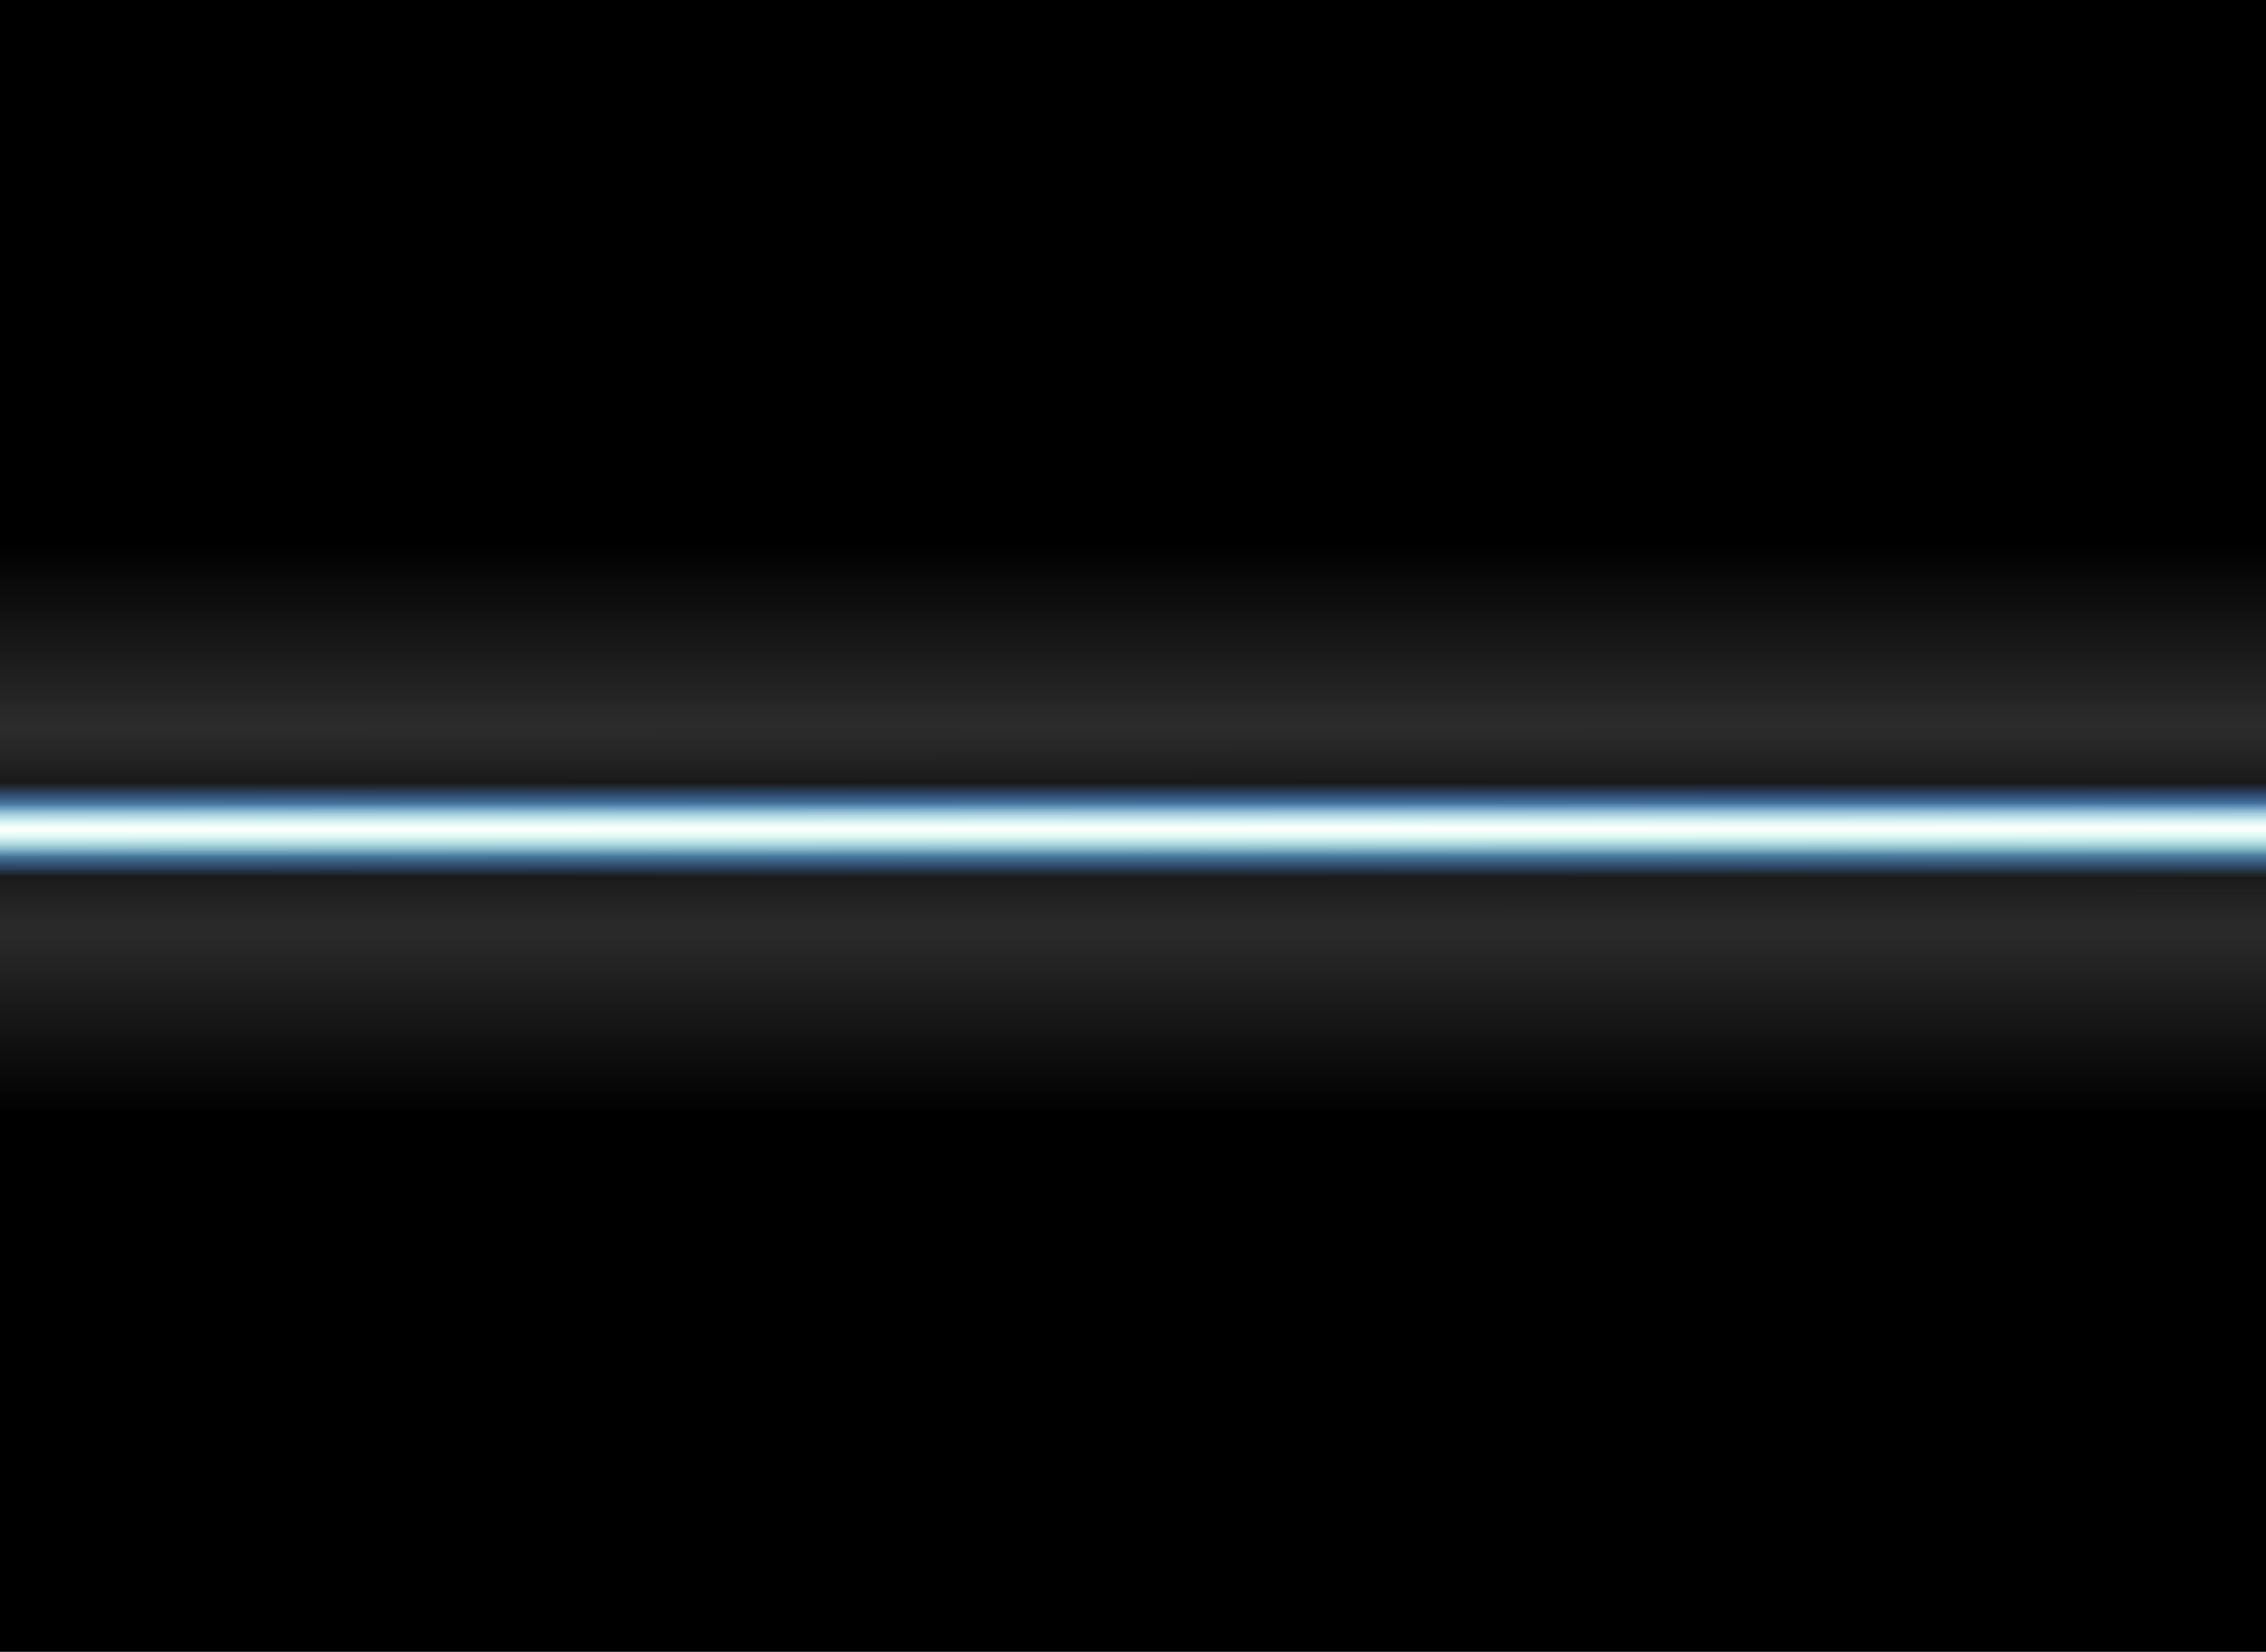 <?xml version="1.0" encoding="UTF-8" standalone="no"?>
<svg
   xmlns:dc="http://purl.org/dc/elements/1.1/"
   xmlns:cc="http://creativecommons.org/ns#"
   xmlns:rdf="http://www.w3.org/1999/02/22-rdf-syntax-ns#"
   xmlns:svg="http://www.w3.org/2000/svg"
   xmlns="http://www.w3.org/2000/svg"
   xmlns:sodipodi="http://sodipodi.sourceforge.net/DTD/sodipodi-0.dtd"
   xmlns:inkscape="http://www.inkscape.org/namespaces/inkscape"
   version="1.1"
   viewBox="0.0 0.0 730.727 532.751"
   fill="none"
   stroke="none"
   stroke-linecap="square"
   stroke-miterlimit="10"
   id="svg118"
   sodipodi:docname="luzInfo.svg"
   inkscape:version="0.92.3 (2405546, 2018-03-11)">
  <rect x="0.0" y="0.0" width="730.727" height="532.751" fill="#808080" stroke="none"/>
  <defs
     id="defs122" />
  <sodipodi:namedview
     pagecolor="#ffffff"
     bordercolor="#666666"
     borderopacity="1"
     objecttolerance="10"
     gridtolerance="10"
     guidetolerance="10"
     inkscape:pageopacity="0"
     inkscape:pageshadow="2"
     inkscape:window-width="1920"
     inkscape:window-height="1052"
     id="namedview120"
     showgrid="false"
     inkscape:zoom="0.88596791"
     inkscape:cx="211.2582"
     inkscape:cy="204.55724"
     inkscape:window-x="1366"
     inkscape:window-y="0"
     inkscape:window-maximized="1"
     inkscape:current-layer="g116" />
  <clipPath
     id="p.0">
    <path
       d="m0 0l730.727 0l0 532.751l-730.727 0l0 -532.751z"
       clip-rule="nonzero"
       id="path2" />
  </clipPath>
  <g
     clip-path="url(#p.0)"
     id="g116">
    <path
       fill="#000000"
       fill-opacity="0.0"
       d="m0 0l730.727 0l0 532.751l-730.727 0z"
       fill-rule="evenodd"
       id="path5" />
    <path
       fill="#000000"
       d="m-34.666 0l785.543 0l0 535.37l-785.543 0z"
       fill-rule="evenodd"
       id="path7" />
    <path
       stroke="#000000"
       stroke-width="1.0"
       stroke-linejoin="round"
       stroke-linecap="butt"
       d="m-34.666 0l785.543 0l0 535.37l-785.543 0z"
       fill-rule="evenodd"
       id="path9" />
    <defs
       id="defs22">
      <linearGradient
         id="p.1"
         gradientUnits="userSpaceOnUse"
         gradientTransform="matrix(13.588 0.0 0.0 13.588 0.0 0.0)"
         spreadMethod="pad"
         x1="-4.587"
         y1="12.906"
         x2="-4.587"
         y2="26.494">
        <stop
           offset="0.0"
           stop-color="#f3f3f3"
           id="stop11" />
        <stop
           offset="1.4E-45"
           stop-color="#000000"
           id="stop13" />
        <stop
           offset="0.49"
           stop-color="#434343"
           id="stop15" />
        <stop
           offset="1"
           stop-color="#000000"
           id="stop17" />
        <stop
           offset="1.0"
           stop-color="#000000"
           id="stop19" />
      </linearGradient>
    </defs>
    <path
       fill="url(#p.1)"
       d="m-62.328 175.375l840.85 0l0 184.63l-840.85 0z"
       fill-rule="evenodd"
       id="path24" />
    <path
       stroke="#000000"
       stroke-width="1.0"
       stroke-linejoin="round"
       stroke-linecap="butt"
       d="m-62.328 175.375l840.85 0l0 184.63l-840.85 0z"
       fill-rule="evenodd"
       id="path26" />
    <defs
       id="defs43">
      <linearGradient
         id="p.2"
         gradientUnits="userSpaceOnUse"
         gradientTransform="matrix(-5.147 0.0 0.0 -5.147 0.0 0.0)"
         spreadMethod="pad"
         x1="11.418"
         y1="-89.846"
         x2="11.417"
         y2="-84.698">
        <stop
           offset="0.0"
           stop-color="#000000"
           stop-opacity="0.0"
           id="stop28" />
        <stop
           offset="0.1"
           stop-color="#000000"
           id="stop30" />
        <stop
           offset="0.32"
           stop-color="#0000ff"
           id="stop32" />
        <stop
           offset="0.62"
           stop-color="#ffffff"
           id="stop34" />
        <stop
           offset="0.93"
           stop-color="#20124d"
           id="stop36" />
        <stop
           offset="1"
           stop-color="#20124d"
           stop-opacity="0.0"
           id="stop38" />
        <stop
           offset="1.0"
           stop-color="#ffffff"
           stop-opacity="0.0"
           id="stop40" />
      </linearGradient>
    </defs>
    <defs
       id="defs56">
      <linearGradient
         id="p.3"
         gradientUnits="userSpaceOnUse"
         gradientTransform="matrix(8.154 -0.003 0.003 8.154 0.0 0.0)"
         spreadMethod="pad"
         x1="-9.736"
         y1="28.768"
         x2="-9.736"
         y2="36.922">
        <stop
           offset="0.0"
           stop-color="#000000"
           stop-opacity="0.0"
           id="stop47" />
        <stop
           offset="0.48"
           stop-color="#000000"
           id="stop49" />
        <stop
           offset="1"
           stop-color="#000000"
           stop-opacity="0.0"
           id="stop51" />
        <stop
           offset="1.0"
           stop-color="#ffffff"
           stop-opacity="0.0"
           id="stop53" />
      </linearGradient>
    </defs>
    <path
       fill="url(#p.3)"
       d="m-79.274 234.614l874.929 -0.346l0 66.488l-874.929 0.346z"
       fill-rule="evenodd"
       id="path58" />
    <defs
       id="defs75">
      <linearGradient
         id="p.4"
         gradientUnits="userSpaceOnUse"
         gradientTransform="matrix(-4.129 0.0 0.0 -4.129 0.0 0.0)"
         spreadMethod="pad"
         x1="30.485"
         y1="-84.18"
         x2="30.484"
         y2="-80.05">
        <stop
           offset="0.0"
           stop-color="#000000"
           stop-opacity="0.0"
           id="stop60" />
        <stop
           offset="0.13"
           stop-color="#000000"
           id="stop62" />
        <stop
           offset="0.32"
           stop-color="#0000ff"
           id="stop64" />
        <stop
           offset="0.62"
           stop-color="#ffffff"
           id="stop66" />
        <stop
           offset="0.91"
           stop-color="#20124d"
           id="stop68" />
        <stop
           offset="1"
           stop-color="#20124d"
           stop-opacity="0.0"
           id="stop70" />
        <stop
           offset="1.0"
           stop-color="#ffffff"
           stop-opacity="0.0"
           id="stop72" />
      </linearGradient>
    </defs>
    <defs
       id="defs88">
      <linearGradient
         id="p.5"
         gradientUnits="userSpaceOnUse"
         gradientTransform="matrix(5.479 -0.002 0.002 5.479 0.0 0.0)"
         spreadMethod="pad"
         x1="-13.53"
         y1="46.141"
         x2="-13.53"
         y2="51.62">
        <stop
           offset="0.0"
           stop-color="#0000ff"
           stop-opacity="0.0"
           id="stop79" />
        <stop
           offset="0.48"
           stop-color="#0000ff"
           id="stop81" />
        <stop
           offset="1"
           stop-color="#0000ff"
           stop-opacity="0.0"
           id="stop83" />
        <stop
           offset="1.0"
           stop-color="#ffffff"
           stop-opacity="0.0"
           id="stop85" />
      </linearGradient>
    </defs>
    <path
       fill="url(#p.5)"
       d="m-74.028 252.835l859.213 -0.315l0 30.016l-859.213 0.315z"
       fill-rule="evenodd"
       id="path90" />
    <defs
       id="defs101">
      <linearGradient
         id="p.6"
         gradientUnits="userSpaceOnUse"
         gradientTransform="matrix(5.527 0.0 0.0 5.527 0.0 0.0)"
         spreadMethod="pad"
         x1="-34.271"
         y1="45.653"
         x2="-34.272"
         y2="51.18">
        <stop
           offset="0.0"
           stop-color="#93ffcb"
           stop-opacity="0.0"
           id="stop92" />
        <stop
           offset="0.51"
           stop-color="#93ffcb"
           id="stop94" />
        <stop
           offset="1"
           stop-color="#93ffcb"
           stop-opacity="0.0"
           id="stop96" />
        <stop
           offset="1.0"
           stop-color="#ffffff"
           stop-opacity="0.0"
           id="stop98" />
      </linearGradient>
    </defs>
    <path
       fill="url(#p.6)"
       d="m-189.404 252.52l1045.354 0l0 30.331l-1045.354 0z"
       fill-rule="evenodd"
       id="path103" />
    <defs
       id="defs112">
      <linearGradient
         id="p.7"
         gradientUnits="userSpaceOnUse"
         gradientTransform="matrix(4.117 -0.002 0.002 4.117 0.0 0.0)"
         spreadMethod="pad"
         x1="-20.576"
         y1="62.998"
         x2="-20.576"
         y2="67.115">
        <stop
           offset="0.0"
           stop-color="#ffffff"
           stop-opacity="0.0"
           id="stop105" />
        <stop
           offset="0.48"
           stop-color="#ffffff"
           id="stop107" />
        <stop
           offset="1.0"
           stop-color="#ffffff"
           stop-opacity="0.0"
           id="stop109" />
      </linearGradient>
    </defs>
    <path
       fill="url(#p.7)"
       d="m-84.599 259.386l885.386 -0.346l0 16.945l-885.386 0.346z"
       fill-rule="evenodd"
       id="path114" />
  </g>
</svg>

